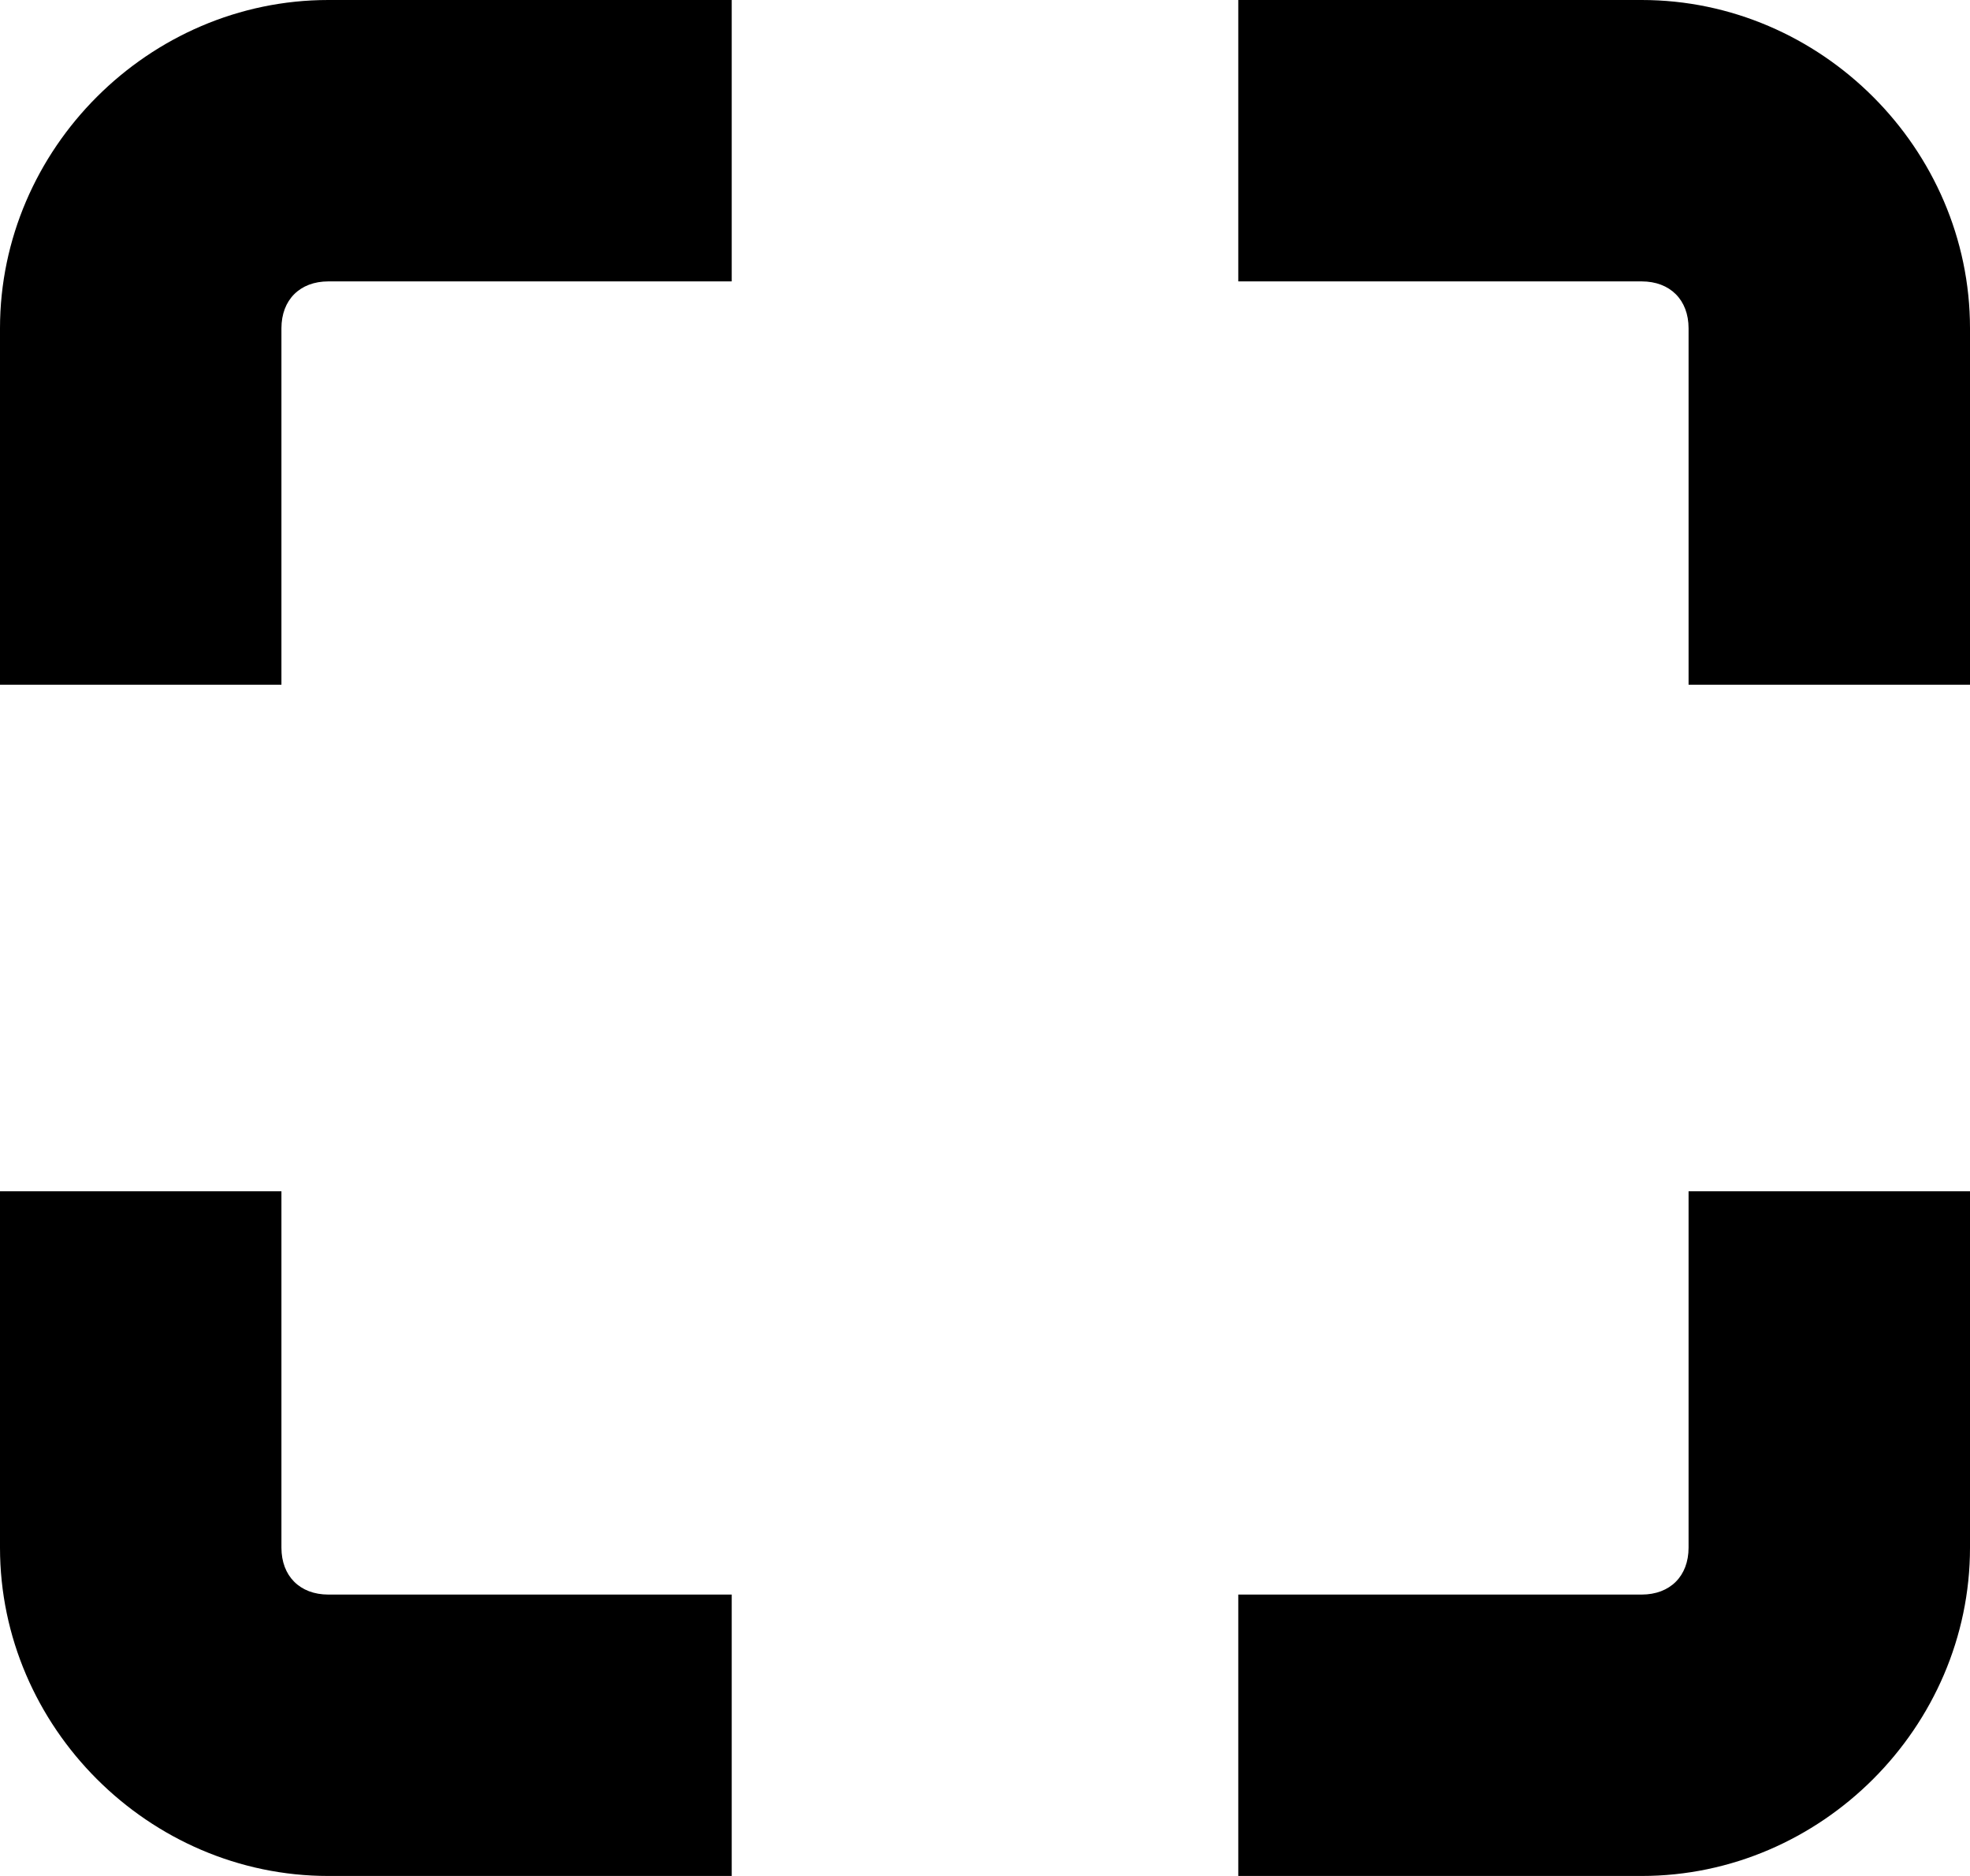 <?xml version="1.0" encoding="UTF-8" standalone="no"?>
<svg
   width="105"
   height="100"
   viewBox="0 0 105 100"
   version="1.1"
   id="svg1"
   sodipodi:docname="fullscreen.svg"
   inkscape:version="1.3.1 (91b66b0783, 2023-11-16)"
   xmlns:inkscape="http://www.inkscape.org/namespaces/inkscape"
   xmlns:sodipodi="http://sodipodi.sourceforge.net/DTD/sodipodi-0.dtd"
   xmlns="http://www.w3.org/2000/svg"
   xmlns:svg="http://www.w3.org/2000/svg"
   xmlns:rdf="http://www.w3.org/1999/02/22-rdf-syntax-ns#"
   xmlns:cc="http://creativecommons.org/ns#"
   xmlns:dc="http://purl.org/dc/elements/1.1/">
  <sodipodi:namedview
     id="namedview1"
     pagecolor="#ffffff"
     bordercolor="#666666"
     borderopacity="1.0"
     inkscape:showpageshadow="2"
     inkscape:pageopacity="0.0"
     inkscape:pagecheckerboard="0"
     inkscape:deskcolor="#d1d1d1"
     inkscape:zoom="3.806250009"
     inkscape:cx="49.12972074"
     inkscape:cy="54.90968788"
     inkscape:window-width="2421"
     inkscape:window-height="1417"
     inkscape:window-x="1811"
     inkscape:window-y="-8"
     inkscape:window-maximized="1"
     inkscape:current-layer="svg1" />
  <defs
     id="defs1" />
  <title
     id="title1">
    fullscreen
  </title>
  <path
     id="rect18-7"
     style="color:#000000;fill:#000000;stroke-linejoin:round;-inkscape-stroke:none;paint-order:fill markers stroke"
     d="M 17.5,0 C 7.935,0 0,7.935 0,17.5 v 19 h 15 v -19 C 15,15.985 15.985,15 17.5,15 H 39 V 0 Z M 66,0 v 15 h 21.5 c 1.515,0 2.5,0.985 2.5,2.5 v 19 h 15 v -19 C 105,7.935 97.065,0 87.5,0 Z M 0,63.5 v 19 C 0,92.065 7.935,100 17.5,100 H 39 V 85 H 17.5 C 15.985,85 15,84.015 15,82.5 v -19 z m 90,0 v 19 C 90,84.015 89.015,85 87.5,85 H 66 v 15 h 21.5 c 9.565,0 17.5,-7.935 17.5,-17.5 v -19 z" />
</svg>
